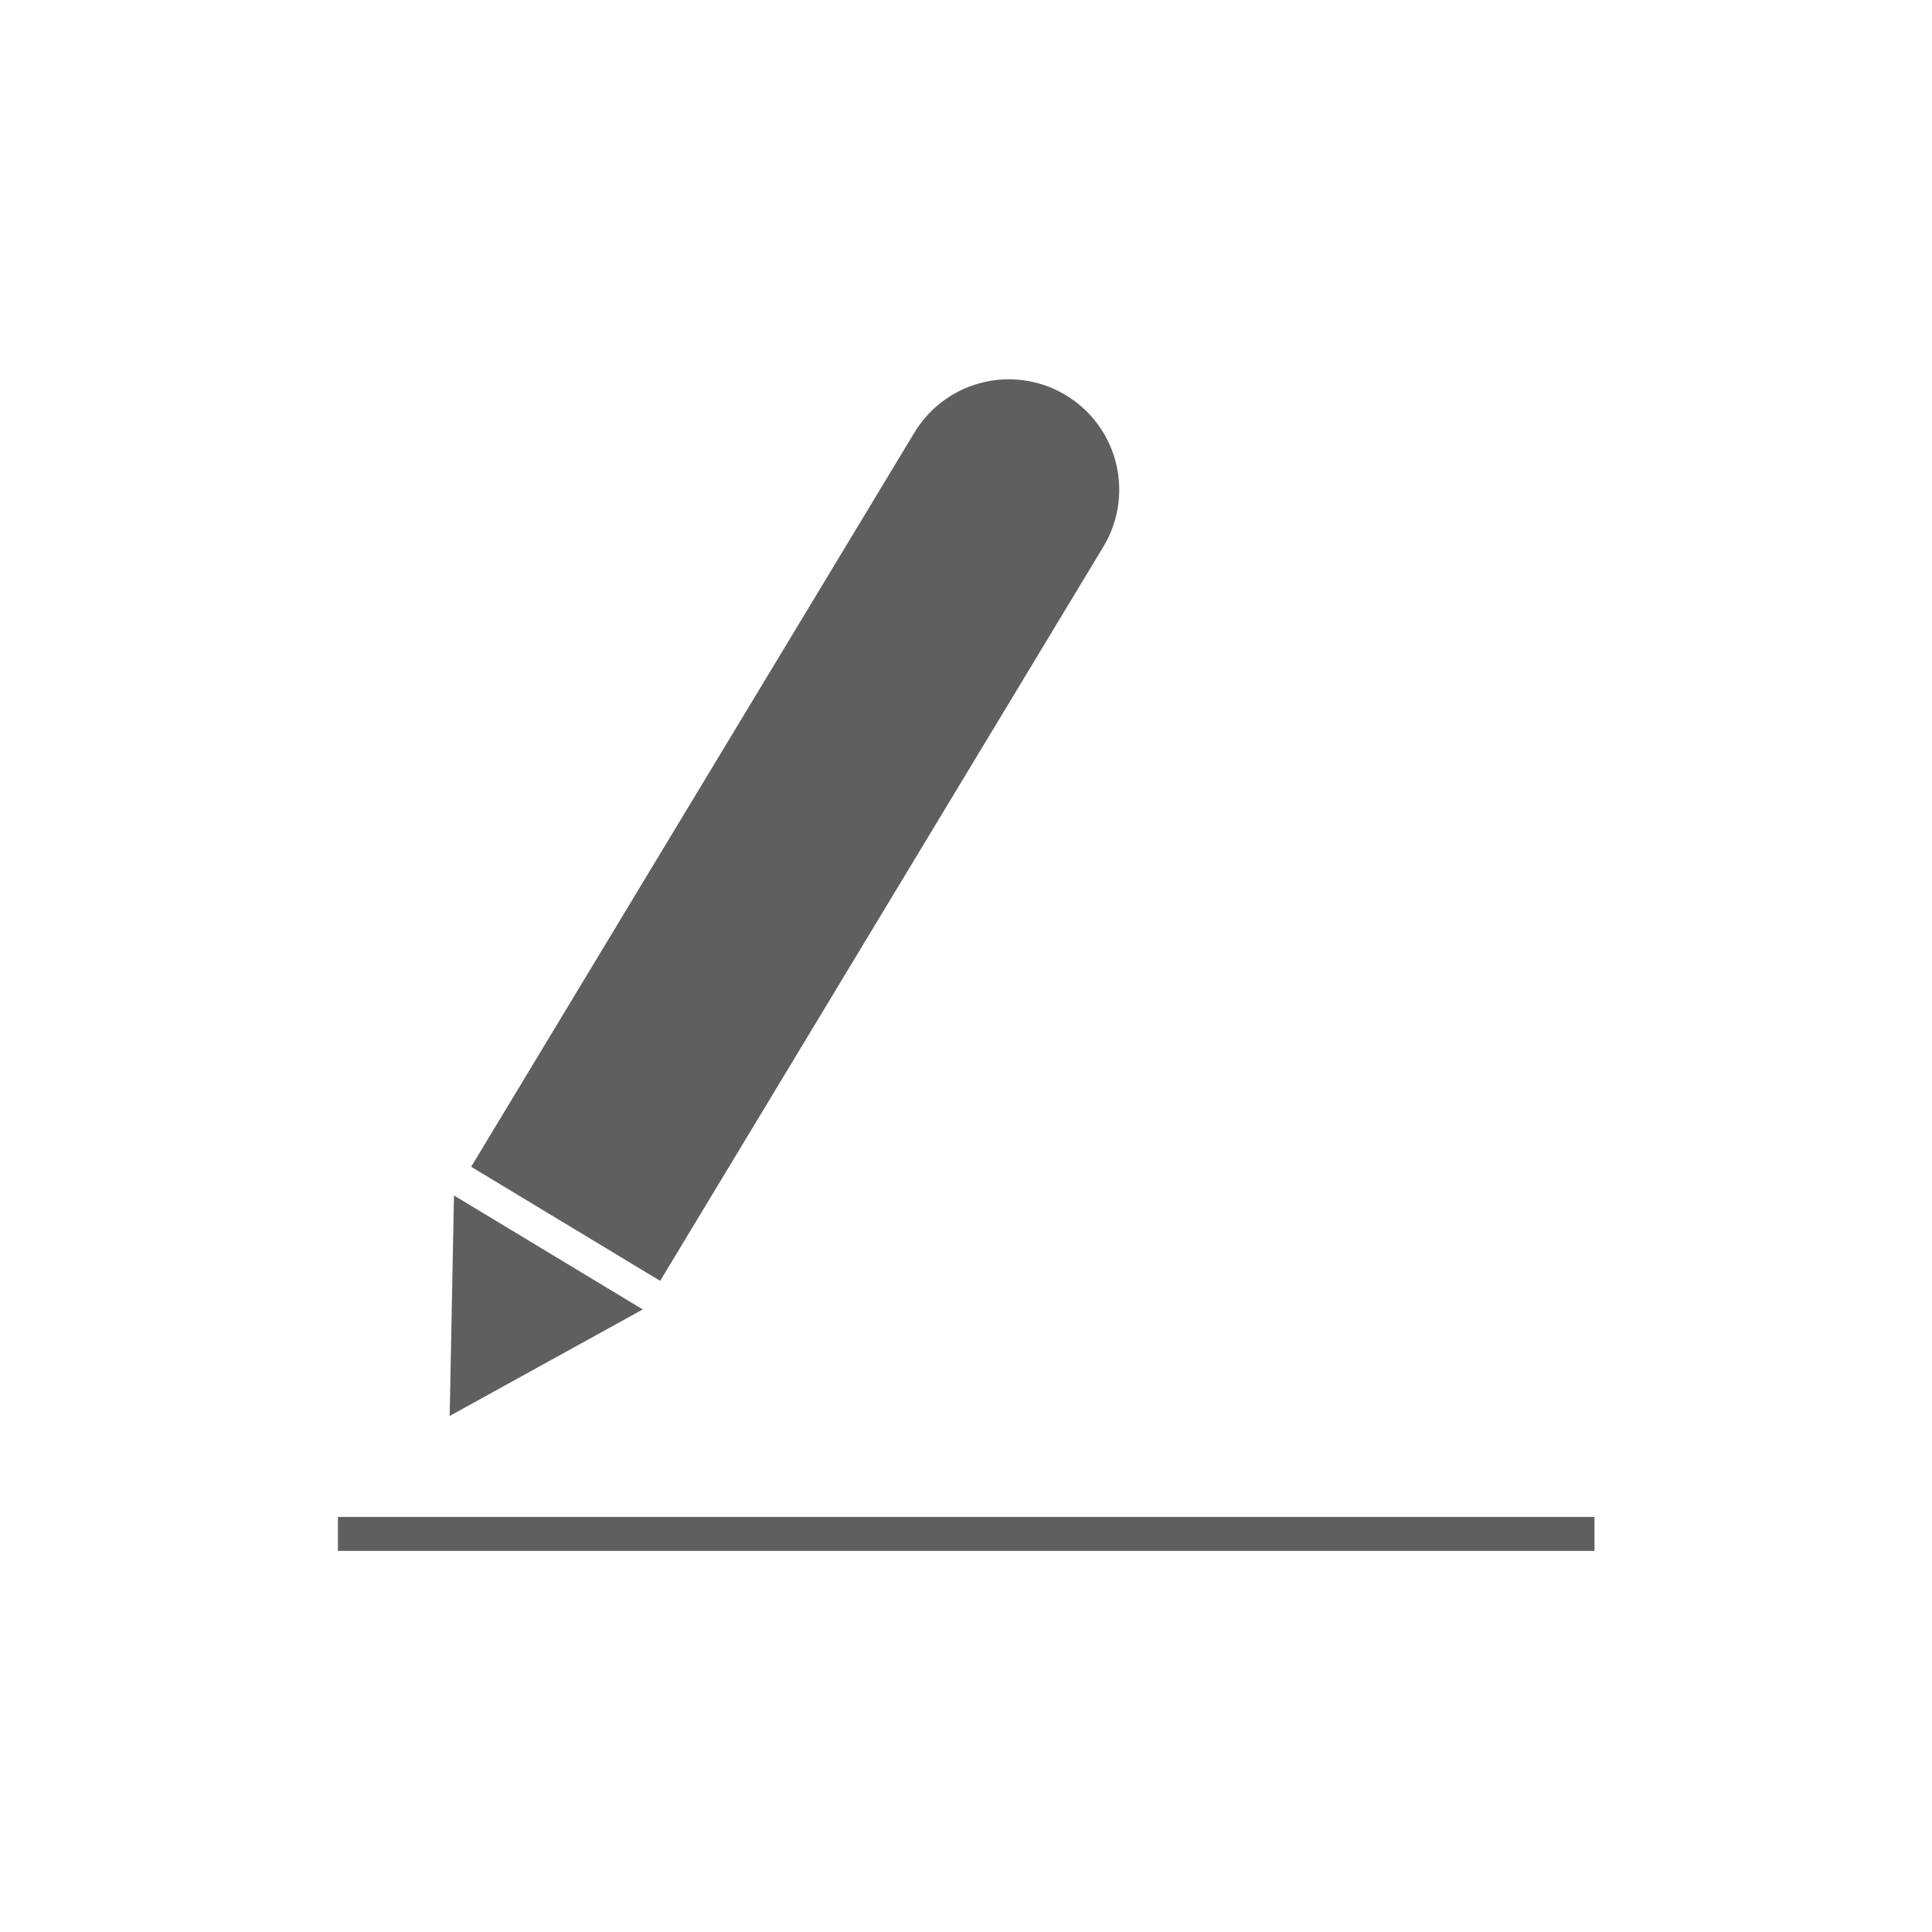 <svg xmlns="http://www.w3.org/2000/svg" viewBox="0 0 1024 1024"><defs><style>.cls-1{fill:#5f5f5f;}</style></defs><title>edit</title><g id="edit"><path class="cls-1" d="M584.79,289.79a58.5,58.5,0,0,0-19.85-80.32h0a58.49,58.49,0,0,0-80.31,19.85L249.73,618.41,349.9,678.88Z"/><polygon class="cls-1" points="240.62 633.63 238.34 750.48 340.68 694.03 240.62 633.63"/><rect class="cls-1" x="179.11" y="804" width="666" height="18"/></g></svg>